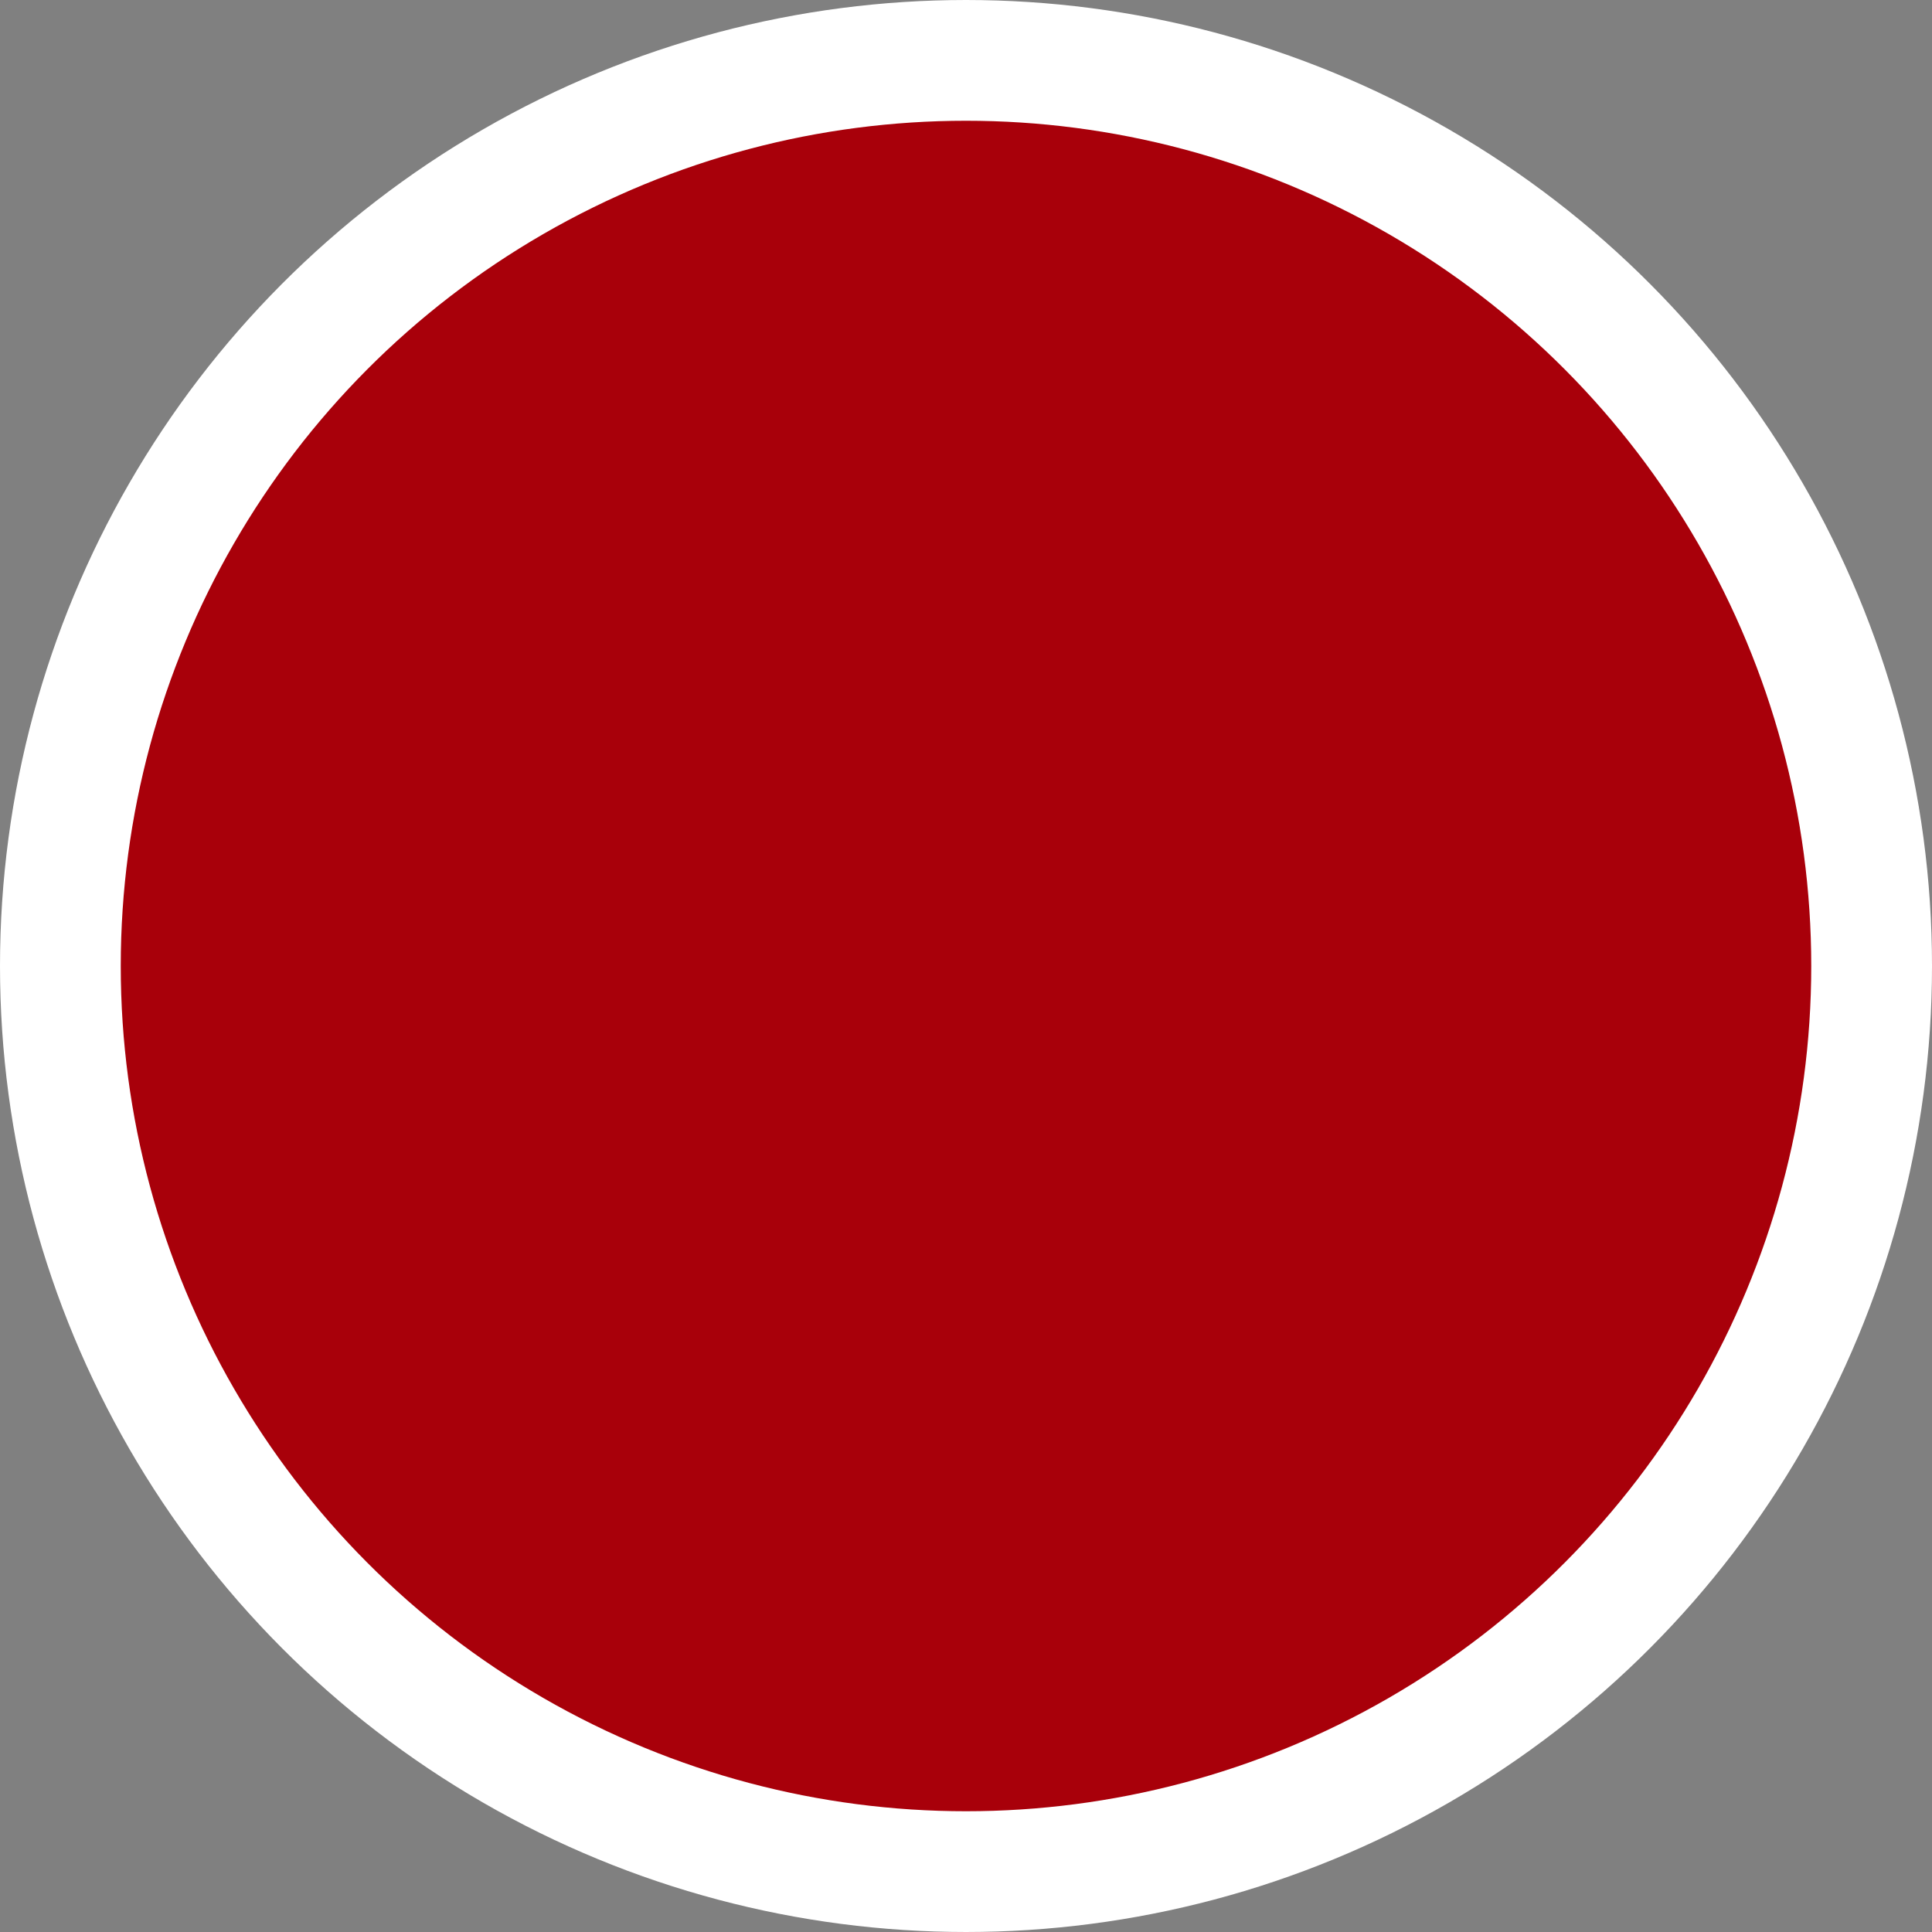 <svg width="16" height="16" viewBox="0 0 16 16" fill="none" xmlns="http://www.w3.org/2000/svg">
<rect x="0" y="0" width="16" height="16" fill="#808080" stroke="none"/>
<circle id="Ellipse 3" cx="8" cy="8" r="7.5" transform="rotate(180 8 8)" fill="#A8000A" stroke="white"/>
</svg>
